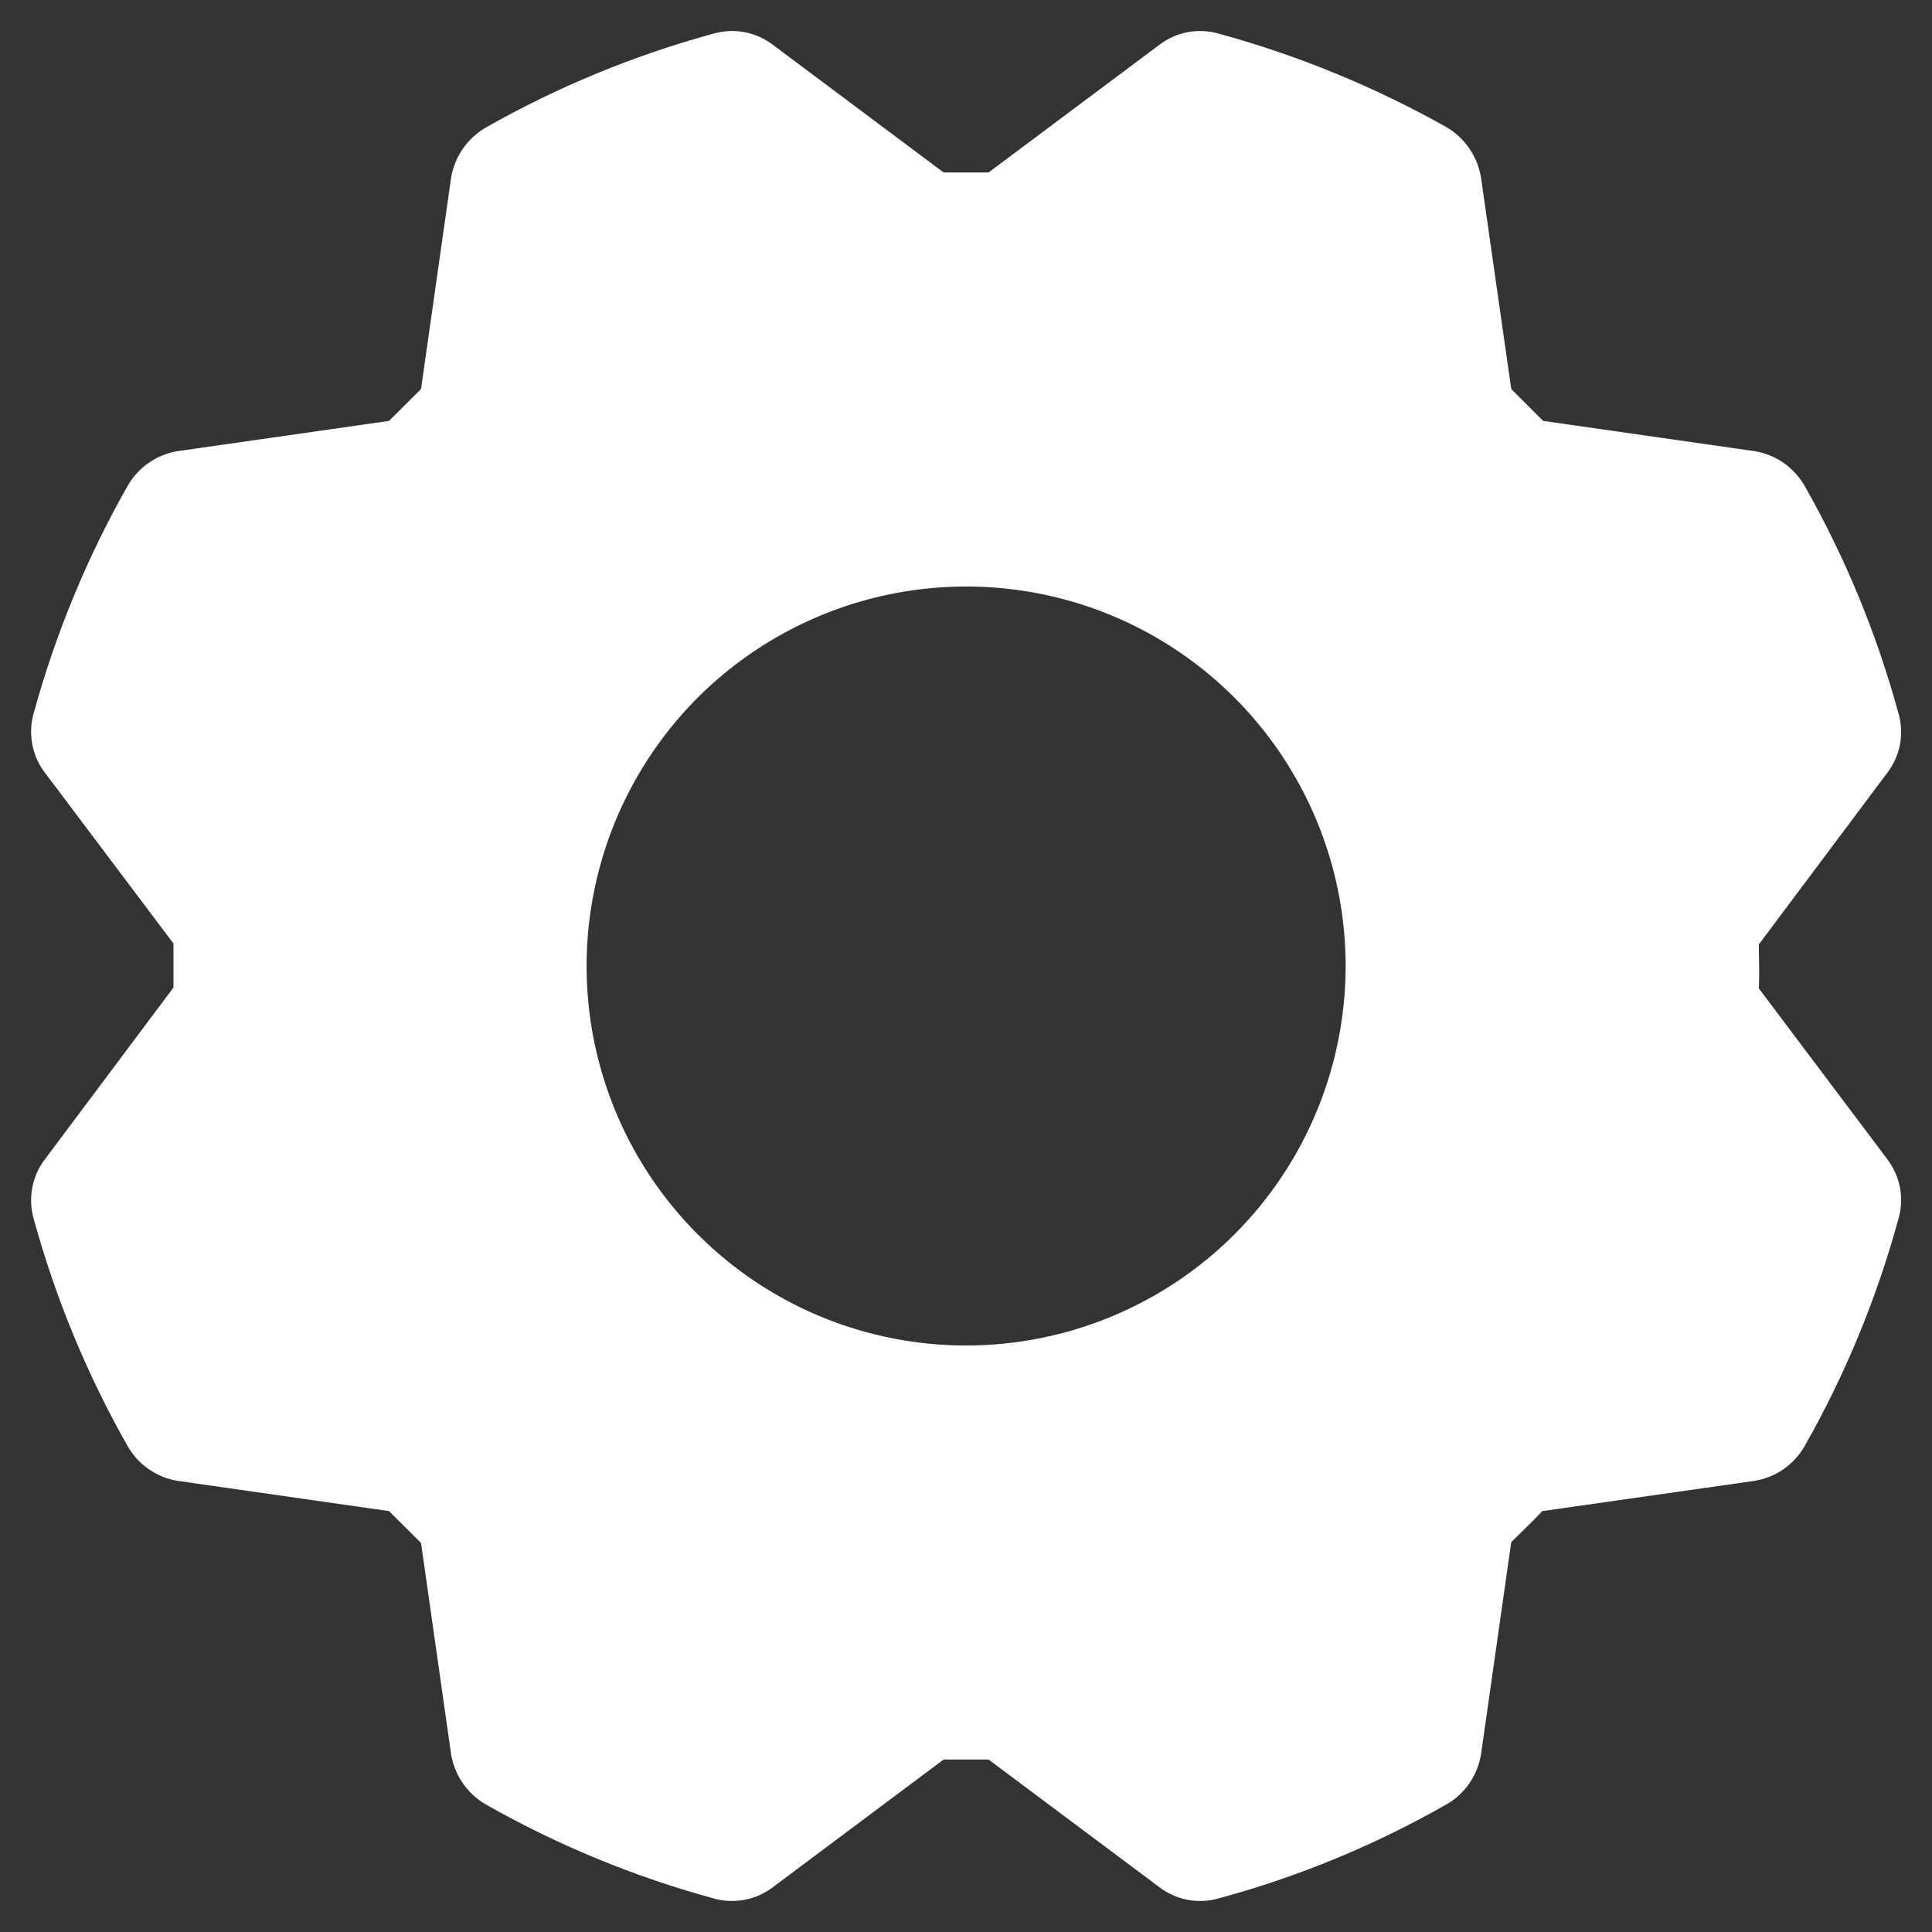 <svg width="14" height="14" viewBox="0 0 14 14" fill="none" xmlns="http://www.w3.org/2000/svg">
<rect x="0" y="0" width="14" height="14" fill="#333333" stroke="none"/>
<path d="M13.676 8.4L12.745 7.162C12.751 7.05 12.745 6.931 12.745 6.844L13.676 5.6C13.722 5.539 13.754 5.469 13.768 5.394C13.782 5.319 13.778 5.242 13.757 5.169C13.6 4.593 13.371 4.038 13.076 3.519C13.038 3.453 12.985 3.396 12.923 3.353C12.86 3.31 12.788 3.281 12.713 3.269L11.182 3.05L10.951 2.819L10.732 1.287C10.72 1.213 10.692 1.142 10.65 1.08C10.607 1.017 10.553 0.964 10.488 0.925C9.966 0.631 9.41 0.402 8.832 0.244C8.759 0.223 8.682 0.219 8.607 0.233C8.532 0.247 8.461 0.279 8.401 0.325L7.163 1.25H6.838L5.601 0.325C5.54 0.279 5.47 0.247 5.395 0.233C5.32 0.219 5.243 0.223 5.169 0.244C4.593 0.401 4.039 0.63 3.519 0.925C3.454 0.963 3.397 1.015 3.354 1.078C3.31 1.141 3.282 1.212 3.269 1.287L3.051 2.819L2.819 3.05L1.288 3.269C1.213 3.281 1.141 3.31 1.079 3.353C1.016 3.396 0.964 3.453 0.926 3.519C0.631 4.038 0.402 4.593 0.244 5.169C0.223 5.242 0.22 5.319 0.234 5.394C0.248 5.469 0.279 5.539 0.326 5.6L1.257 6.837V7.156L0.326 8.4C0.279 8.461 0.248 8.531 0.234 8.606C0.22 8.681 0.223 8.758 0.244 8.831C0.402 9.407 0.631 9.962 0.926 10.481C0.964 10.547 1.016 10.604 1.079 10.647C1.141 10.69 1.213 10.719 1.288 10.731L2.819 10.95L3.051 11.181L3.269 12.713C3.282 12.788 3.31 12.859 3.354 12.922C3.397 12.985 3.454 13.037 3.519 13.075C4.039 13.37 4.593 13.599 5.169 13.756C5.212 13.769 5.256 13.775 5.301 13.775C5.409 13.776 5.515 13.741 5.601 13.675L6.838 12.75H7.163L8.401 13.675C8.461 13.721 8.532 13.753 8.607 13.767C8.682 13.781 8.759 13.777 8.832 13.756C9.409 13.6 9.963 13.371 10.482 13.075C10.548 13.037 10.605 12.985 10.648 12.922C10.691 12.859 10.72 12.788 10.732 12.713L10.951 11.175C11.026 11.1 11.113 11.019 11.176 10.95L12.713 10.731C12.788 10.719 12.86 10.69 12.923 10.647C12.985 10.604 13.038 10.547 13.076 10.481C13.371 9.962 13.6 9.407 13.757 8.831C13.778 8.758 13.782 8.681 13.768 8.606C13.754 8.531 13.722 8.461 13.676 8.4ZM7.001 9.75C6.457 9.75 5.925 9.589 5.473 9.287C5.021 8.984 4.668 8.555 4.46 8.052C4.252 7.55 4.197 6.997 4.304 6.463C4.41 5.93 4.672 5.44 5.056 5.055C5.441 4.671 5.931 4.409 6.464 4.303C6.998 4.197 7.551 4.251 8.053 4.459C8.556 4.667 8.985 5.02 9.287 5.472C9.589 5.924 9.751 6.456 9.751 7C9.751 7.729 9.461 8.429 8.945 8.945C8.43 9.46 7.73 9.75 7.001 9.75Z" fill="white"/>
</svg>

